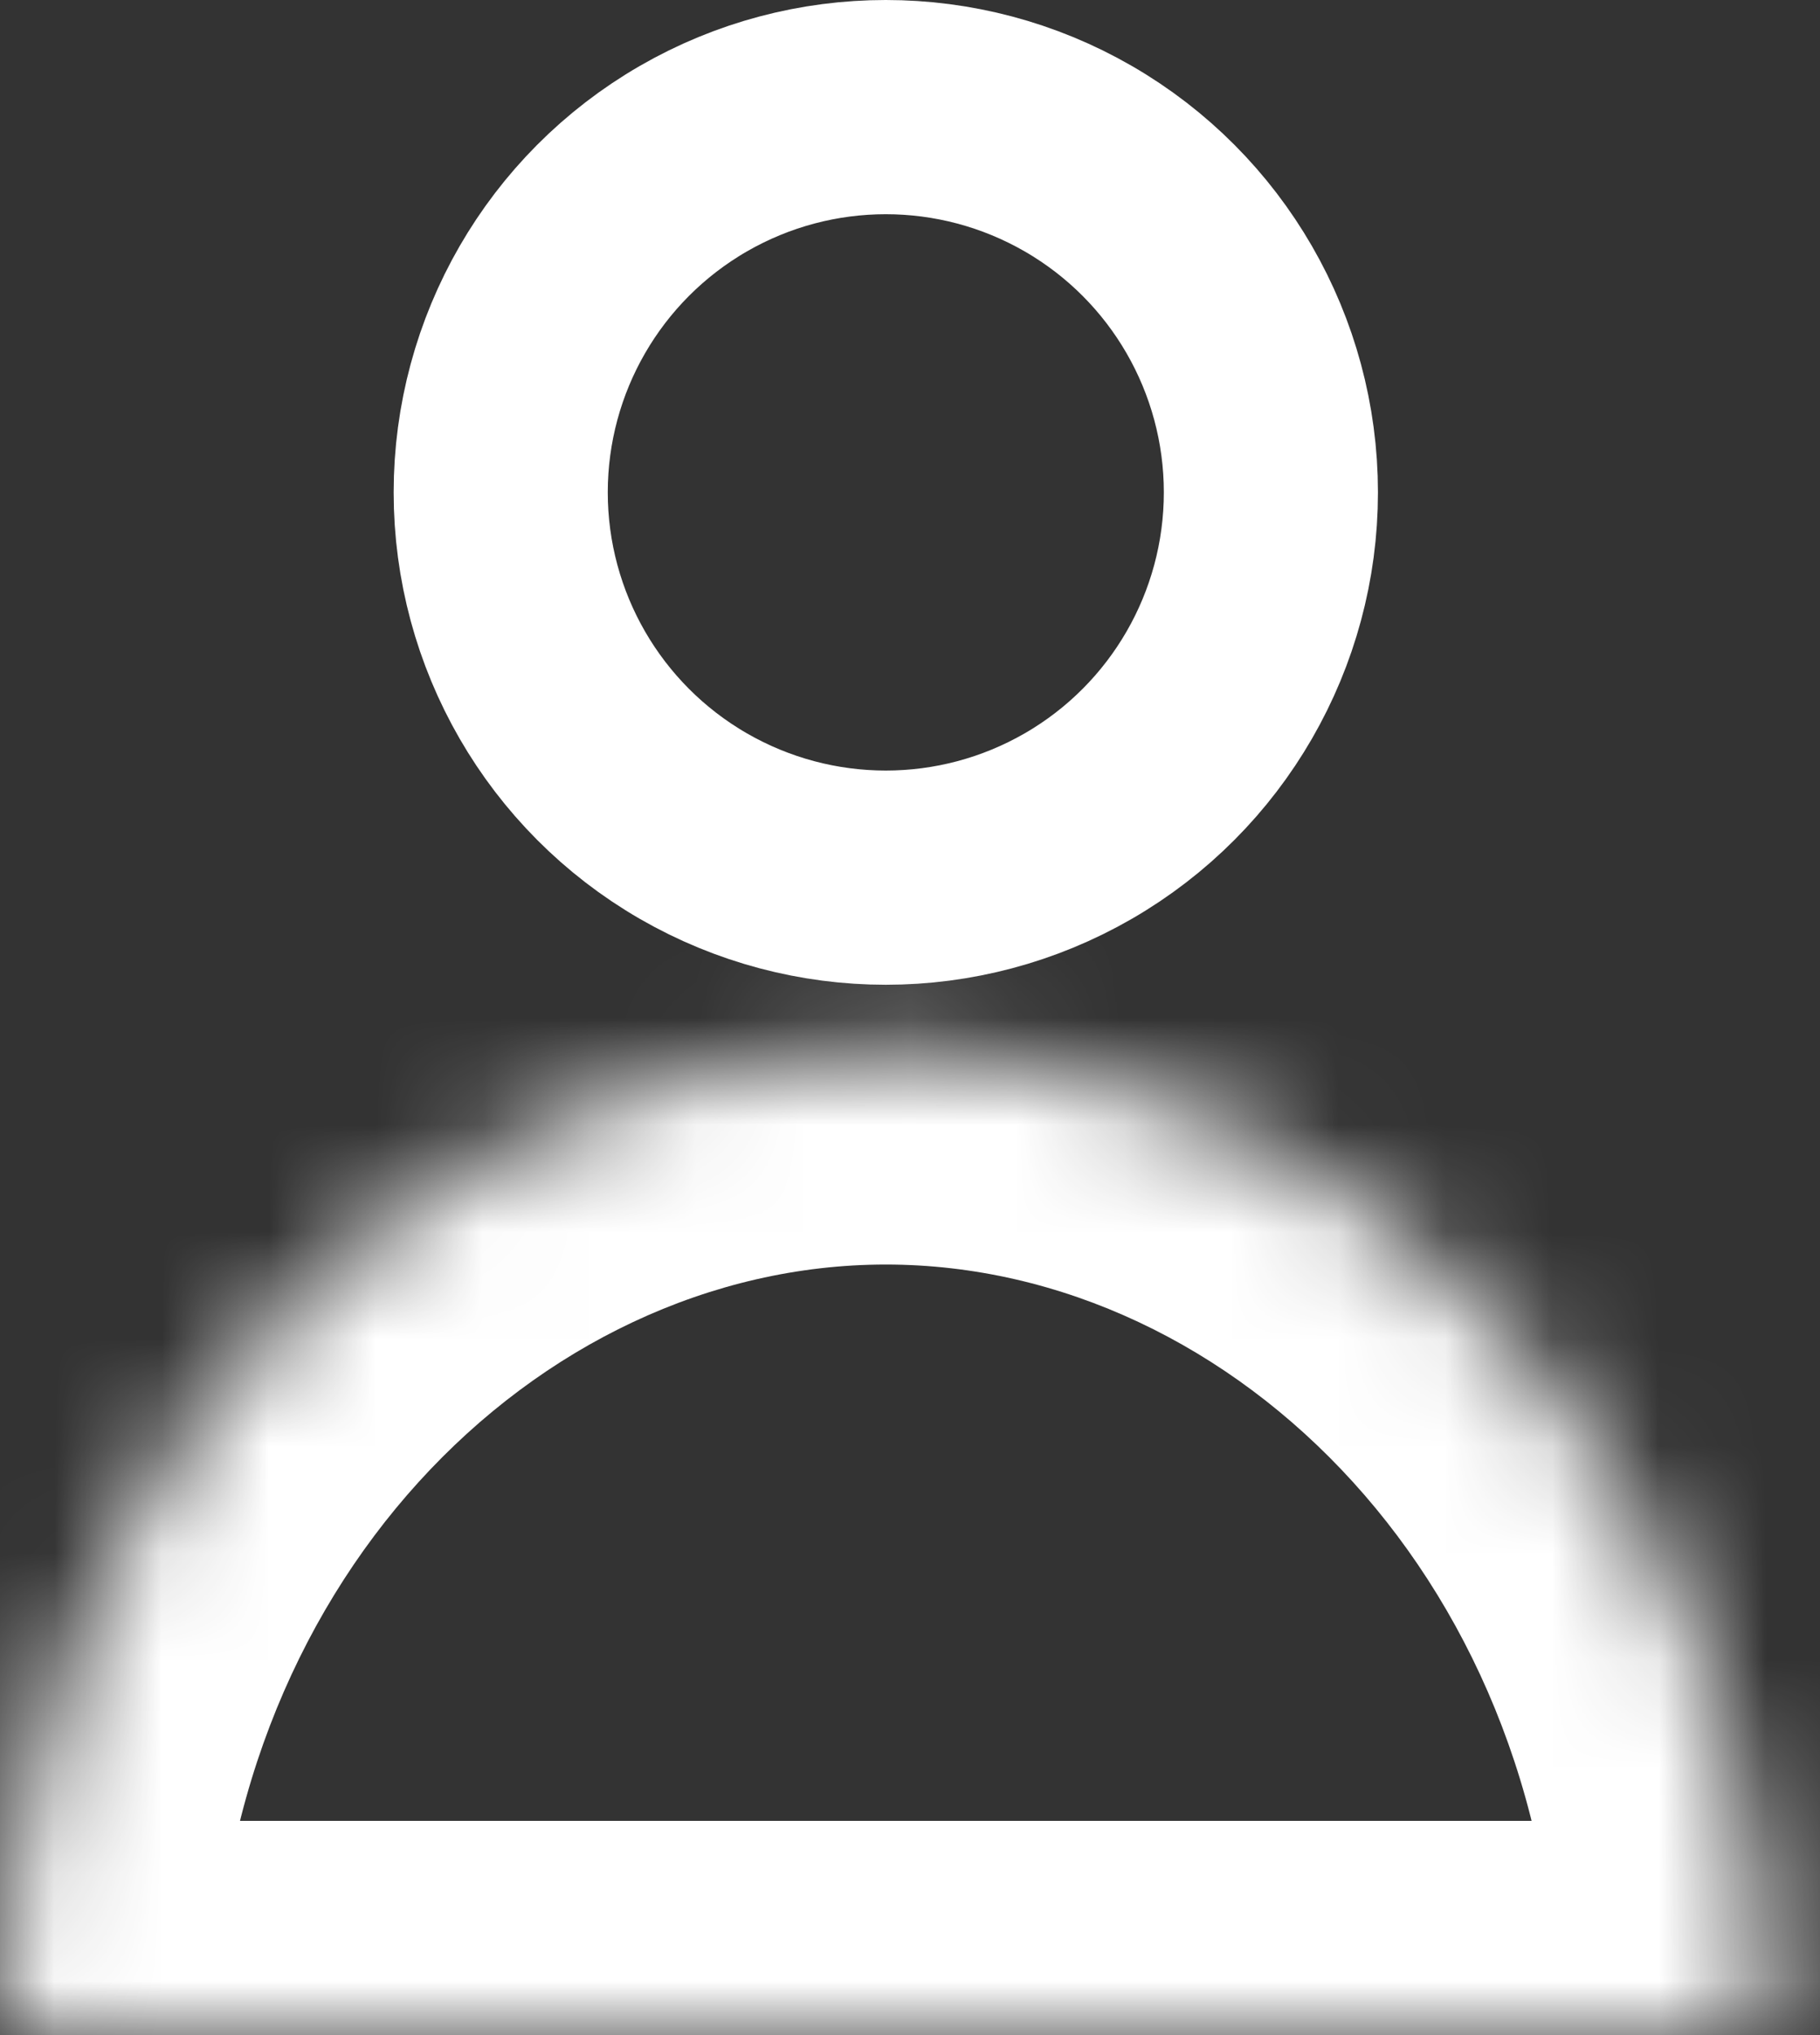 <svg width="17" height="19" viewBox="0 0 17 19" fill="none" xmlns="http://www.w3.org/2000/svg">
<rect x="0" y="0" width="17" height="19" fill="#333333" stroke="none"/>
<mask id="path-1-inside-1" fill="white">
<path fill-rule="evenodd" clip-rule="evenodd" d="M16.548 19C16.548 13.922 12.844 9.806 8.274 9.806C3.704 9.806 -4.72437e-05 13.922 -4.76876e-05 19L16.548 19Z"/>
</mask>
<path d="M16.548 19L16.548 21L18.548 21L18.548 19L16.548 19ZM-4.76876e-05 19L-2 19L-2 21L-4.78624e-05 21L-4.76876e-05 19ZM8.274 11.806C11.546 11.806 14.548 14.824 14.548 19L18.548 19C18.548 13.021 14.141 7.806 8.274 7.806L8.274 11.806ZM2 19C2 14.824 5.002 11.806 8.274 11.806L8.274 7.806C2.407 7.806 -2 13.021 -2 19L2 19ZM-4.78624e-05 21L16.548 21L16.548 17L-4.75127e-05 17L-4.78624e-05 21Z" fill="white" mask="url(#path-1-inside-1)"/>
<circle cx="8.274" cy="4.597" r="3.597" stroke="white" stroke-width="2"/>
</svg>
